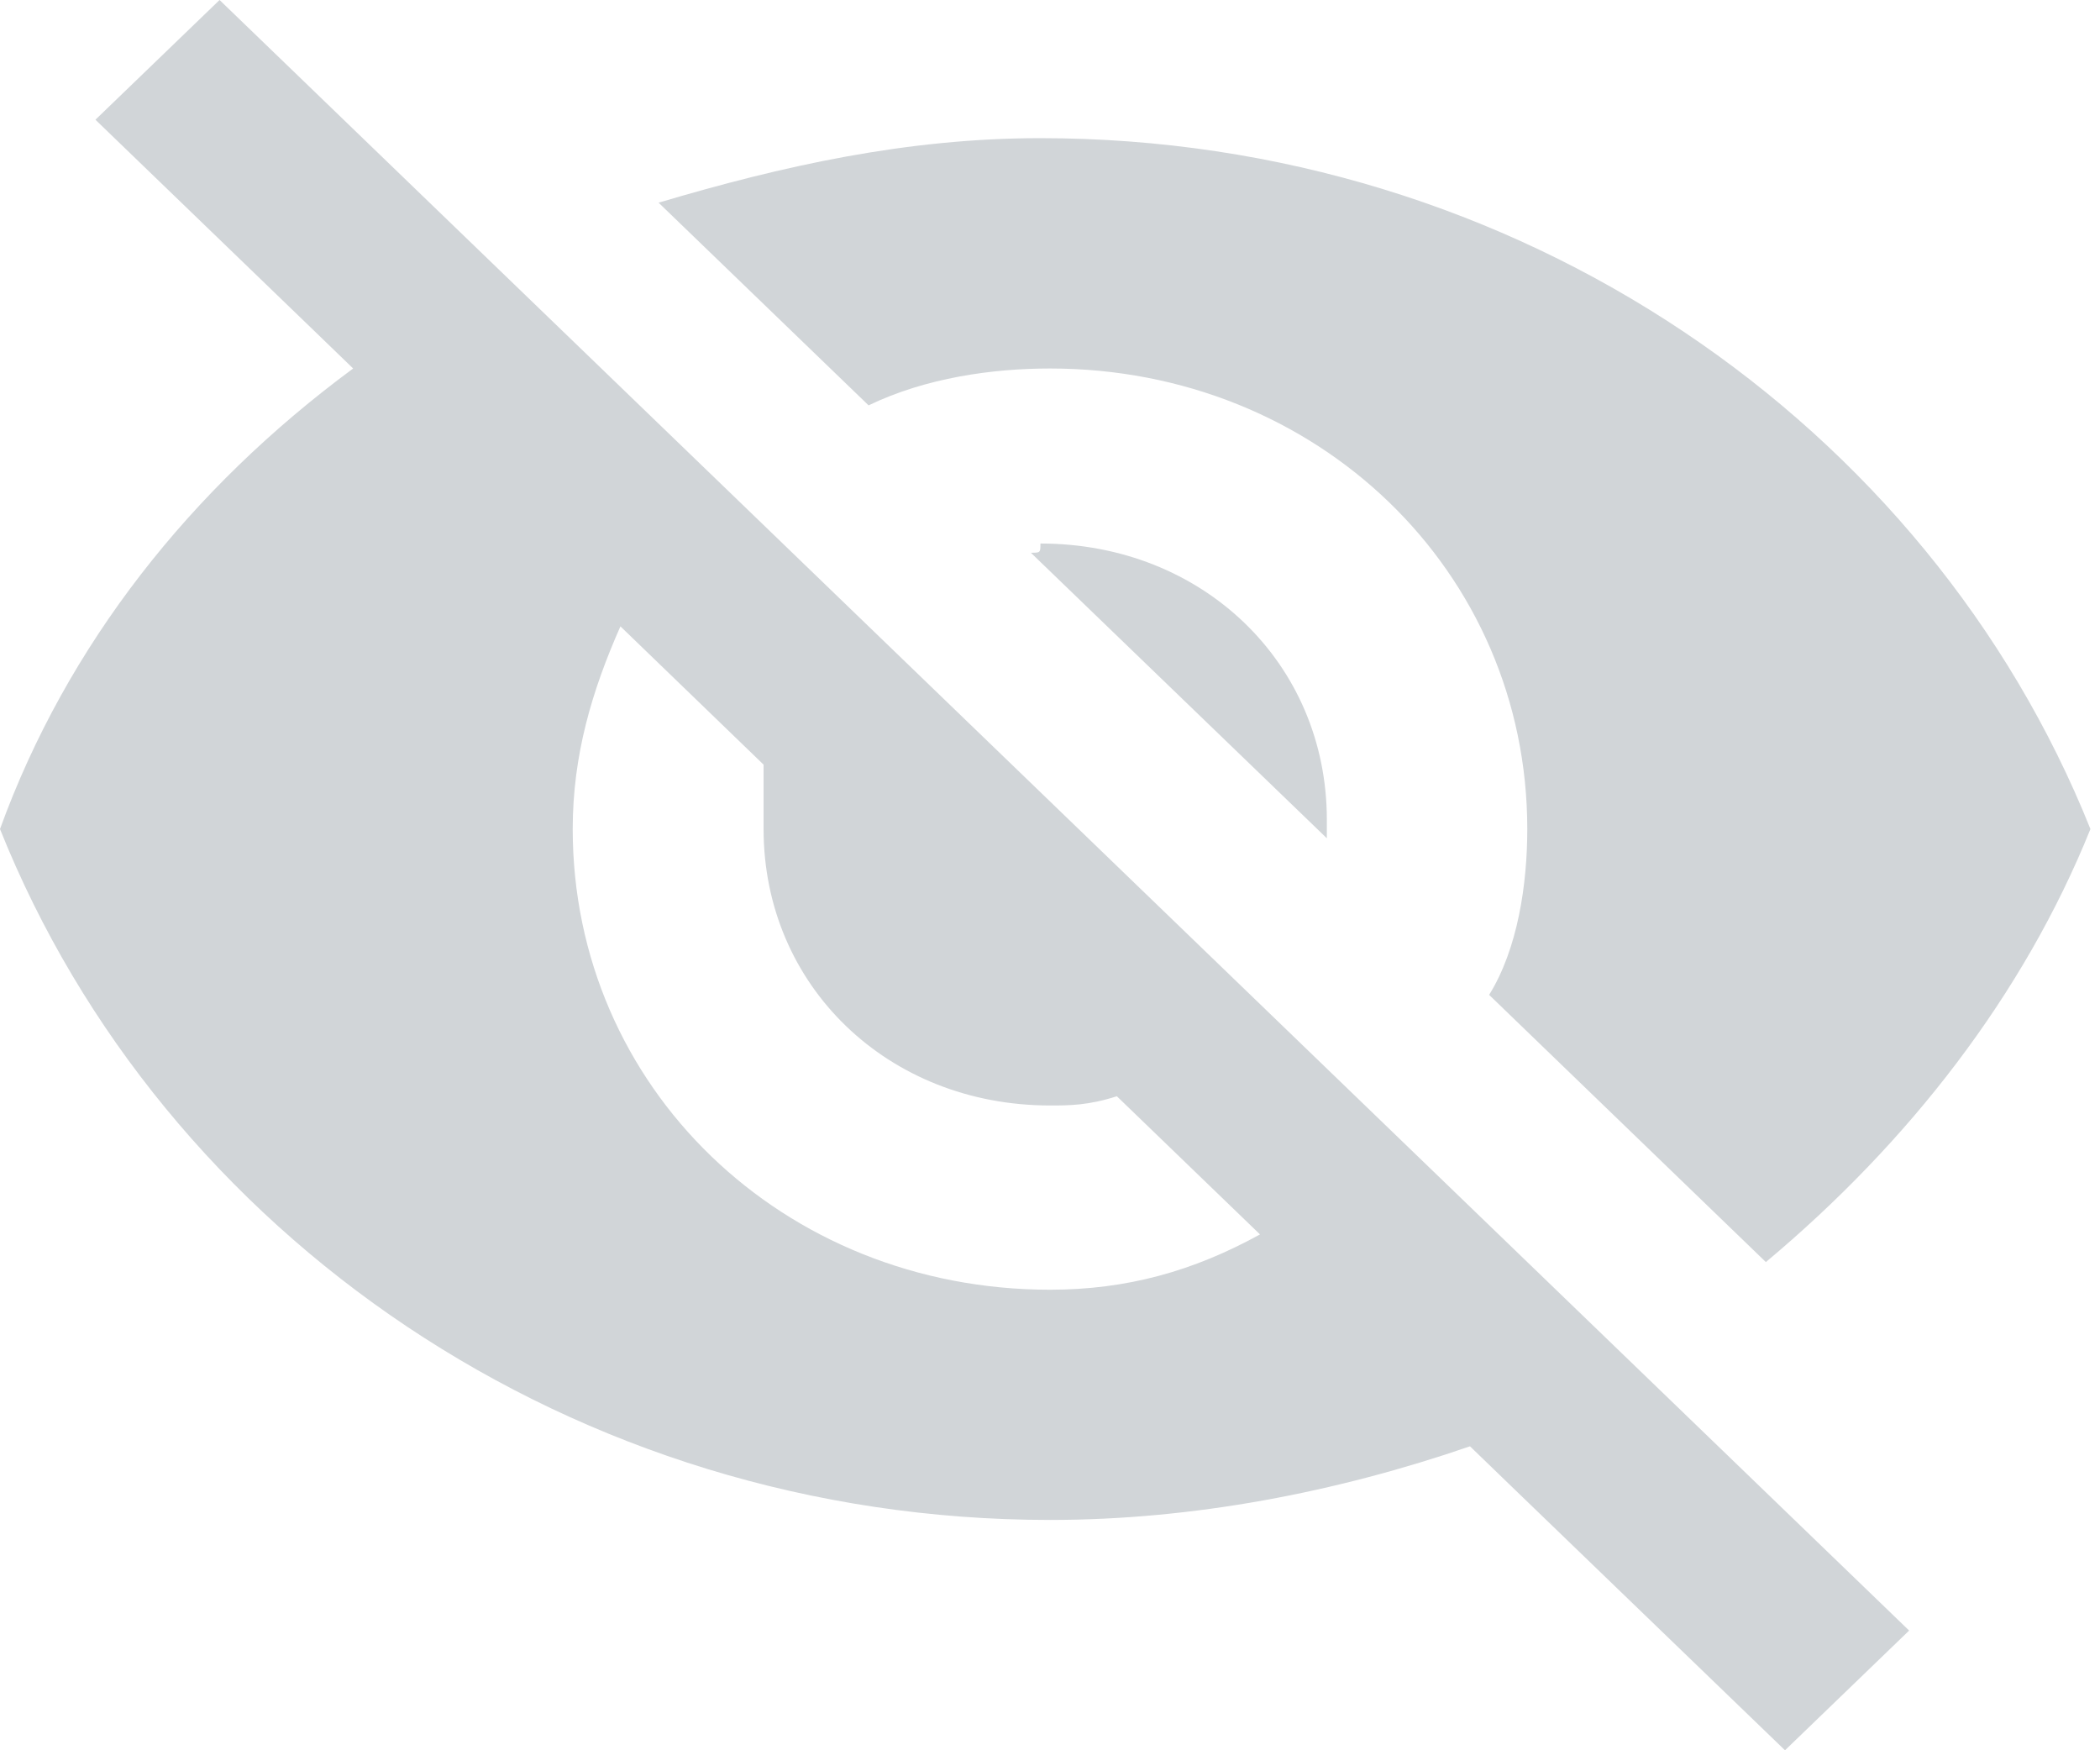 <?xml version="1.0" encoding="UTF-8"?>
<svg width="18px" height="15px" viewBox="0 0 18 15" version="1.1" xmlns="http://www.w3.org/2000/svg" xmlns:xlink="http://www.w3.org/1999/xlink">
    <!-- Generator: sketchtool 50.2 (55047) - http://www.bohemiancoding.com/sketch -->
    <title>3F20C131-810D-4B5D-AC38-CFECA663E34A</title>
    <desc>Created with sketchtool.</desc>
    <defs></defs>
    <g id="Website" stroke="none" stroke-width="1" fill="none" fill-rule="evenodd">
        <g id="Elements" transform="translate(-1302, -352)" fill="#D1D5D8">
            <g id="Promote_step_1" transform="translate(890, 100)">
                <g id="Group-2" transform="translate(30, 186)">
                    <path d="M391,69.158 C393.291,69.158 395.091,70.895 395.091,73.105 C395.091,73.579 395.009,74.132 394.764,74.526 L397.136,76.816 C398.364,75.789 399.345,74.526 399.918,73.105 C398.527,69.632 395.009,67.184 390.918,67.184 C389.773,67.184 388.709,67.421 387.645,67.737 L389.445,69.474 C389.936,69.237 390.509,69.158 391,69.158 L391,69.158 Z M382.818,67.026 L384.7,68.842 L385.027,69.158 C383.636,70.184 382.573,71.526 382,73.105 C383.391,76.579 386.909,79.026 391,79.026 C392.227,79.026 393.455,78.789 394.6,78.395 L394.927,78.711 L397.3,81 L398.364,79.974 L383.882,66 L382.818,67.026 L382.818,67.026 Z M387.318,71.368 L388.545,72.553 L388.545,73.105 C388.545,74.447 389.609,75.474 391,75.474 C391.164,75.474 391.327,75.474 391.573,75.395 L392.8,76.579 C392.227,76.895 391.655,77.053 391,77.053 C388.709,77.053 386.909,75.316 386.909,73.105 C386.909,72.474 387.073,71.921 387.318,71.368 L387.318,71.368 Z M390.836,70.737 L393.373,73.184 L393.373,73.026 C393.373,71.684 392.309,70.658 390.918,70.658 C390.918,70.737 390.918,70.737 390.836,70.737 L390.836,70.737 Z" id="Shape"></path>
                </g>
            </g>
        </g>
    </g>
</svg>